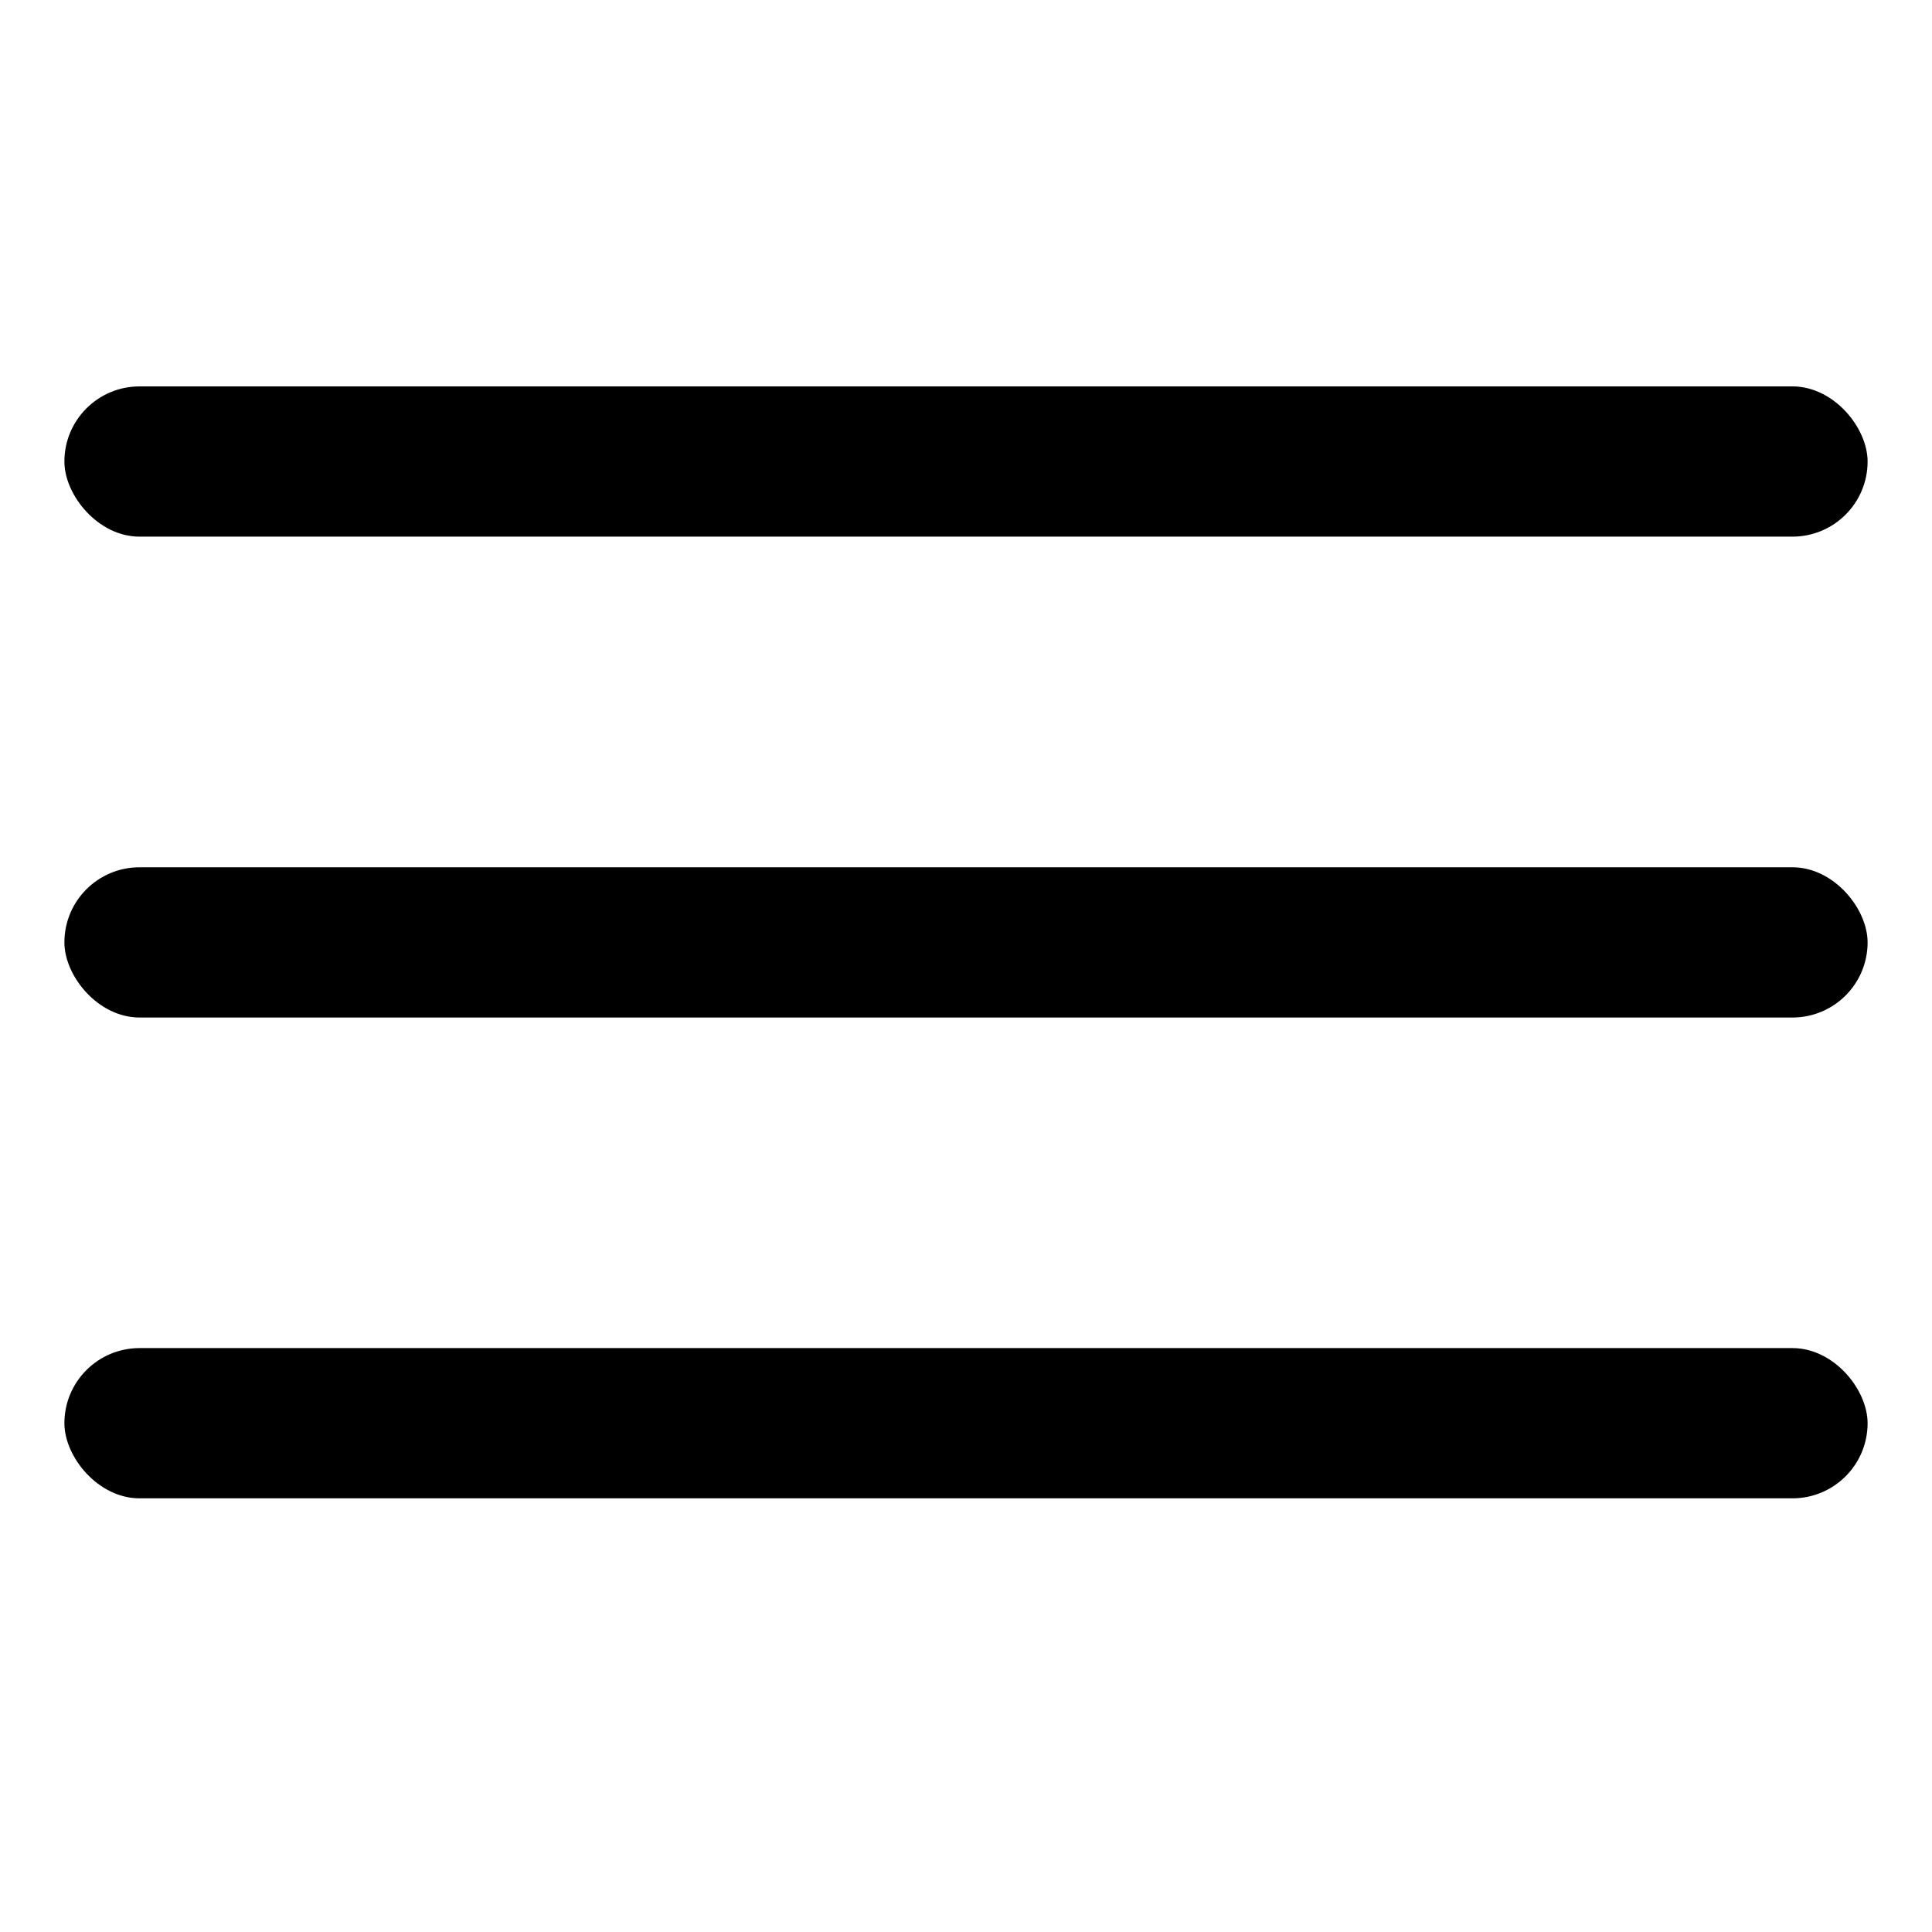 <svg height="30" viewBox="0 0 30 30" width="30" xmlns="http://www.w3.org/2000/svg"><g fill-rule="evenodd"><rect height="2.333" rx="1.167" width="28" x="1" y="6"/><rect height="2.333" rx="1.167" width="28" x="1" y="13.467"/><rect height="2.333" rx="1.167" width="28" x="1" y="20.933"/></g></svg>